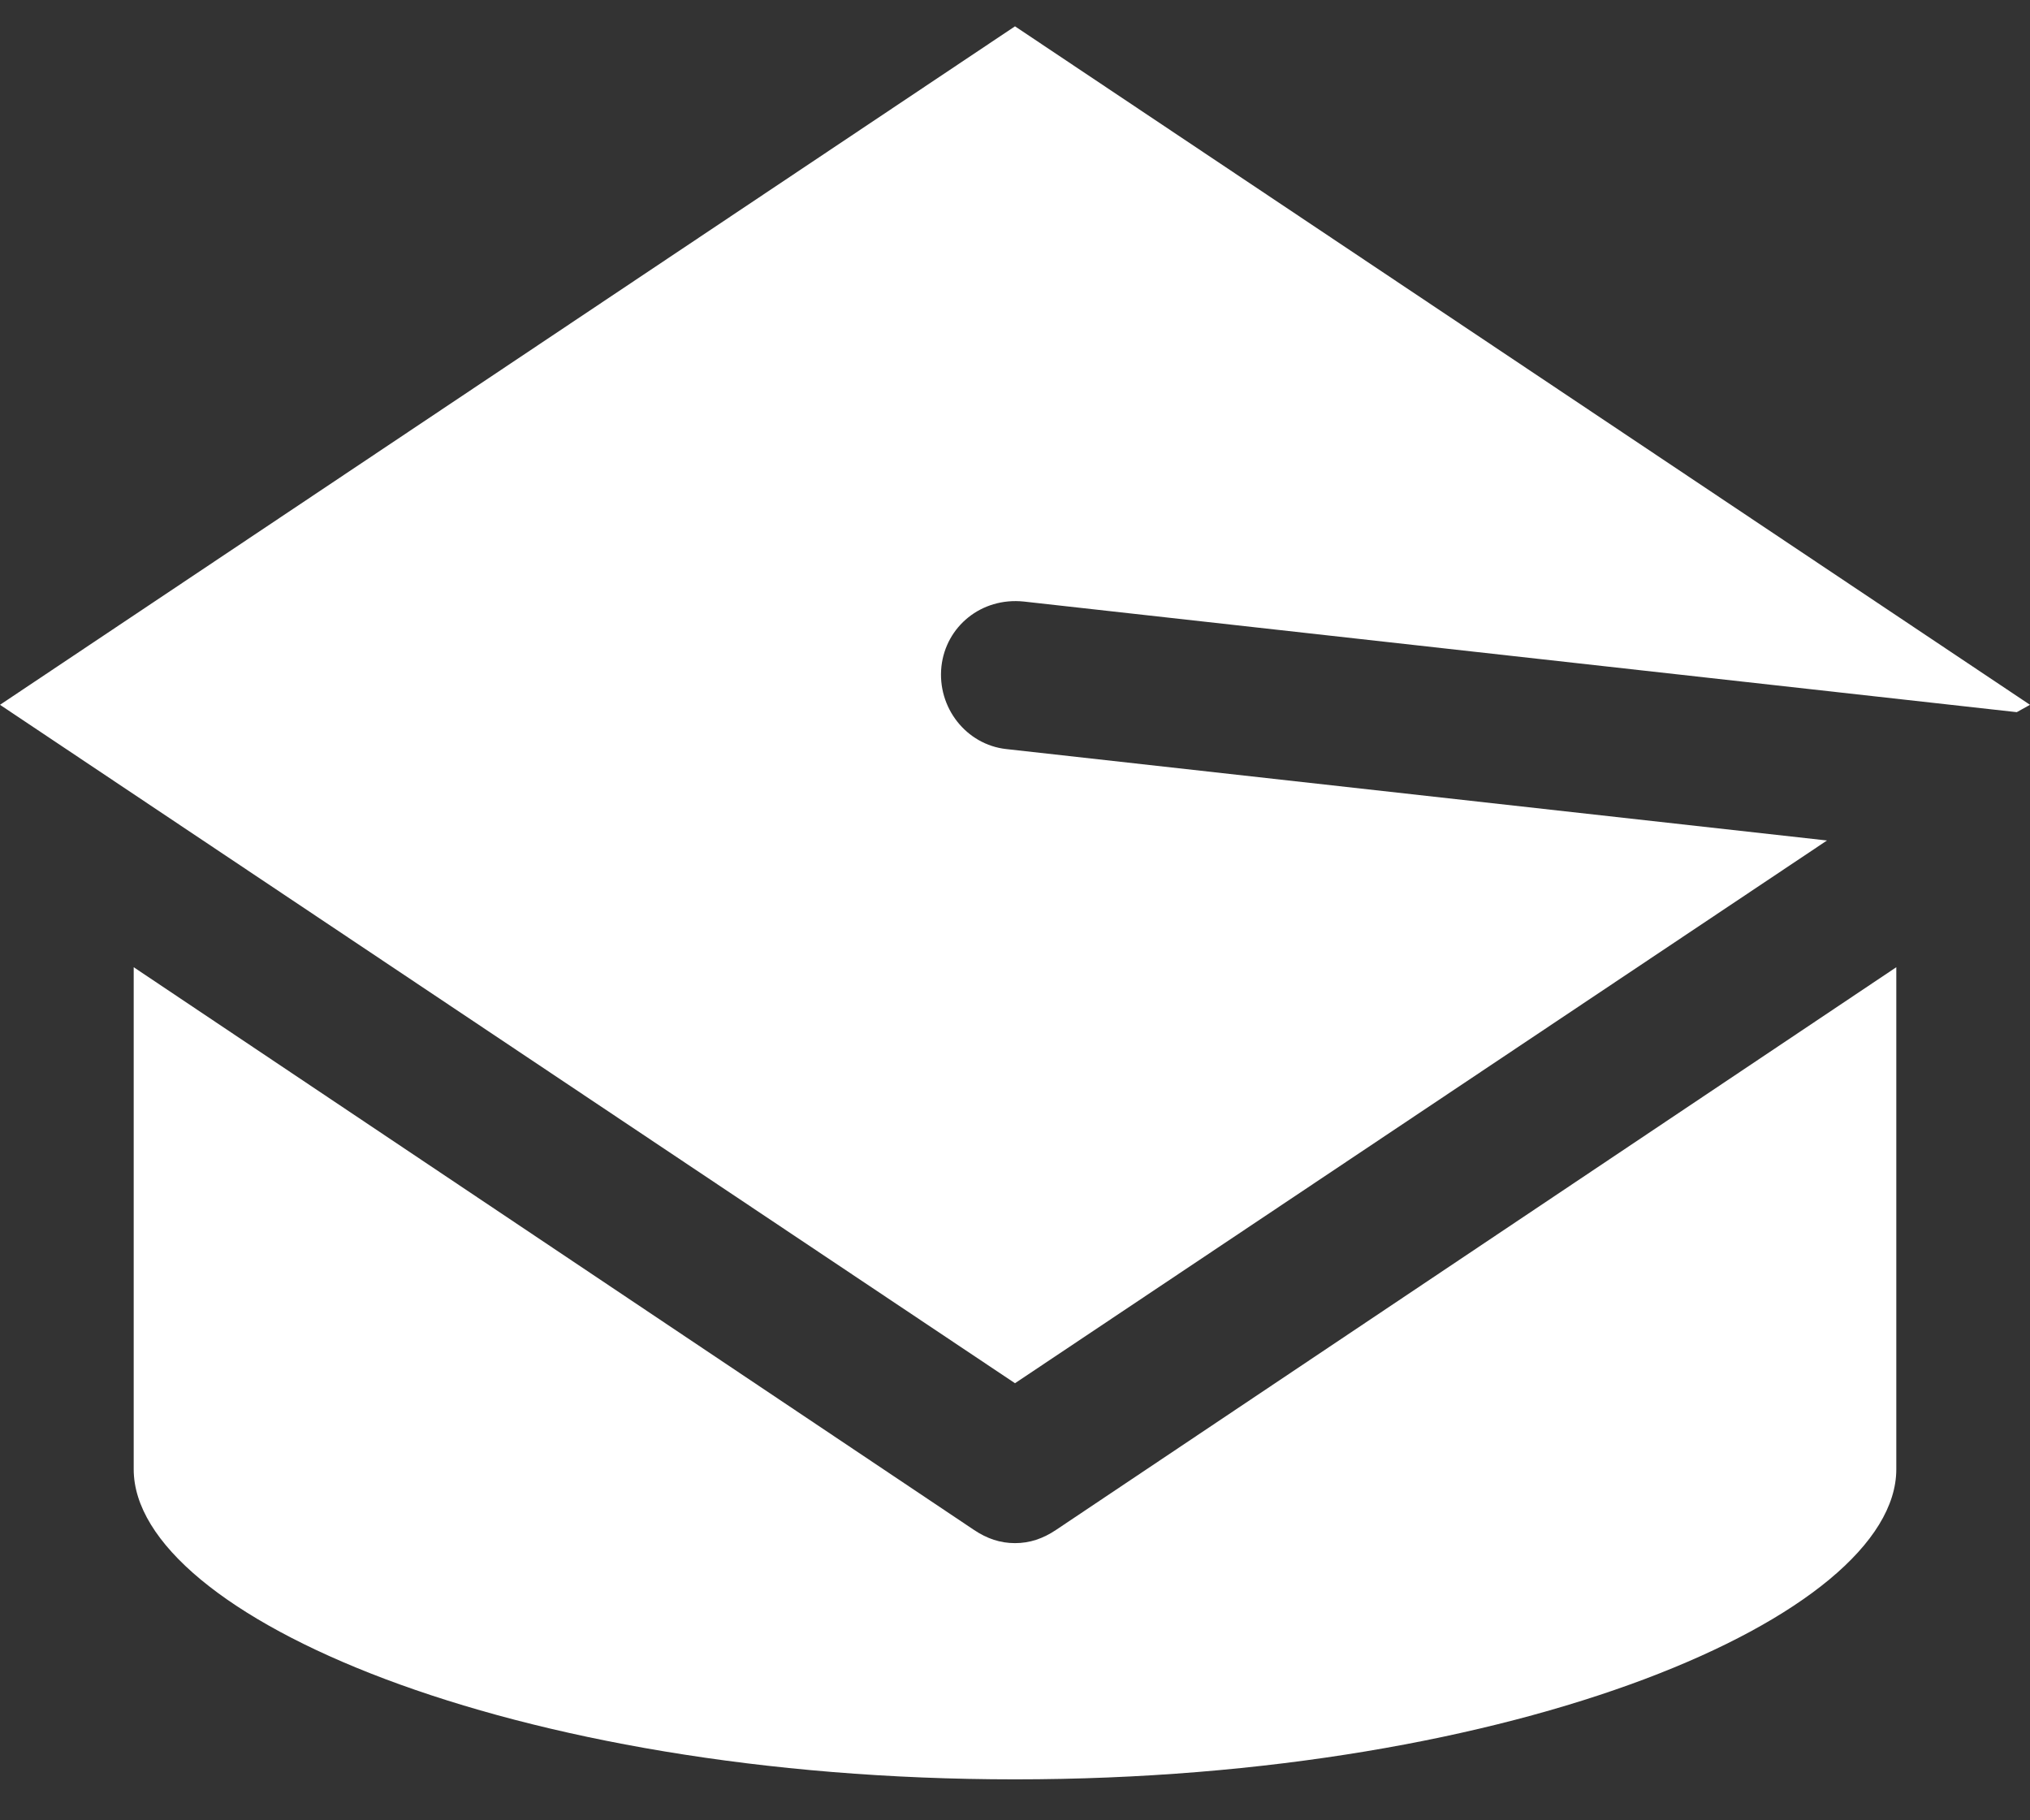 <svg width="29" height="26" viewBox="0 0 29 26" fill="none" xmlns="http://www.w3.org/2000/svg">
<rect x="0" y="0" width="29" height="26" fill="#333333" stroke="none"/>
<path d="M27.09 13.815V20.986C27.09 23.074 21.697 25.415 14.5 25.415C7.302 25.415 1.91 23.074 1.91 20.986V13.815L13.912 21.851C14.101 21.978 14.29 22.041 14.5 22.041C14.71 22.041 14.899 21.978 15.088 21.851L27.09 13.815Z" fill="white"/>
<path d="M13.449 9.519C13.386 10.109 13.806 10.636 14.374 10.699L26.1 12.005L14.5 19.757L0 10.067L14.5 0.376L29 10.067L28.811 10.172L14.626 8.592C14.017 8.529 13.512 8.95 13.449 9.519Z" fill="white"/>
</svg>
